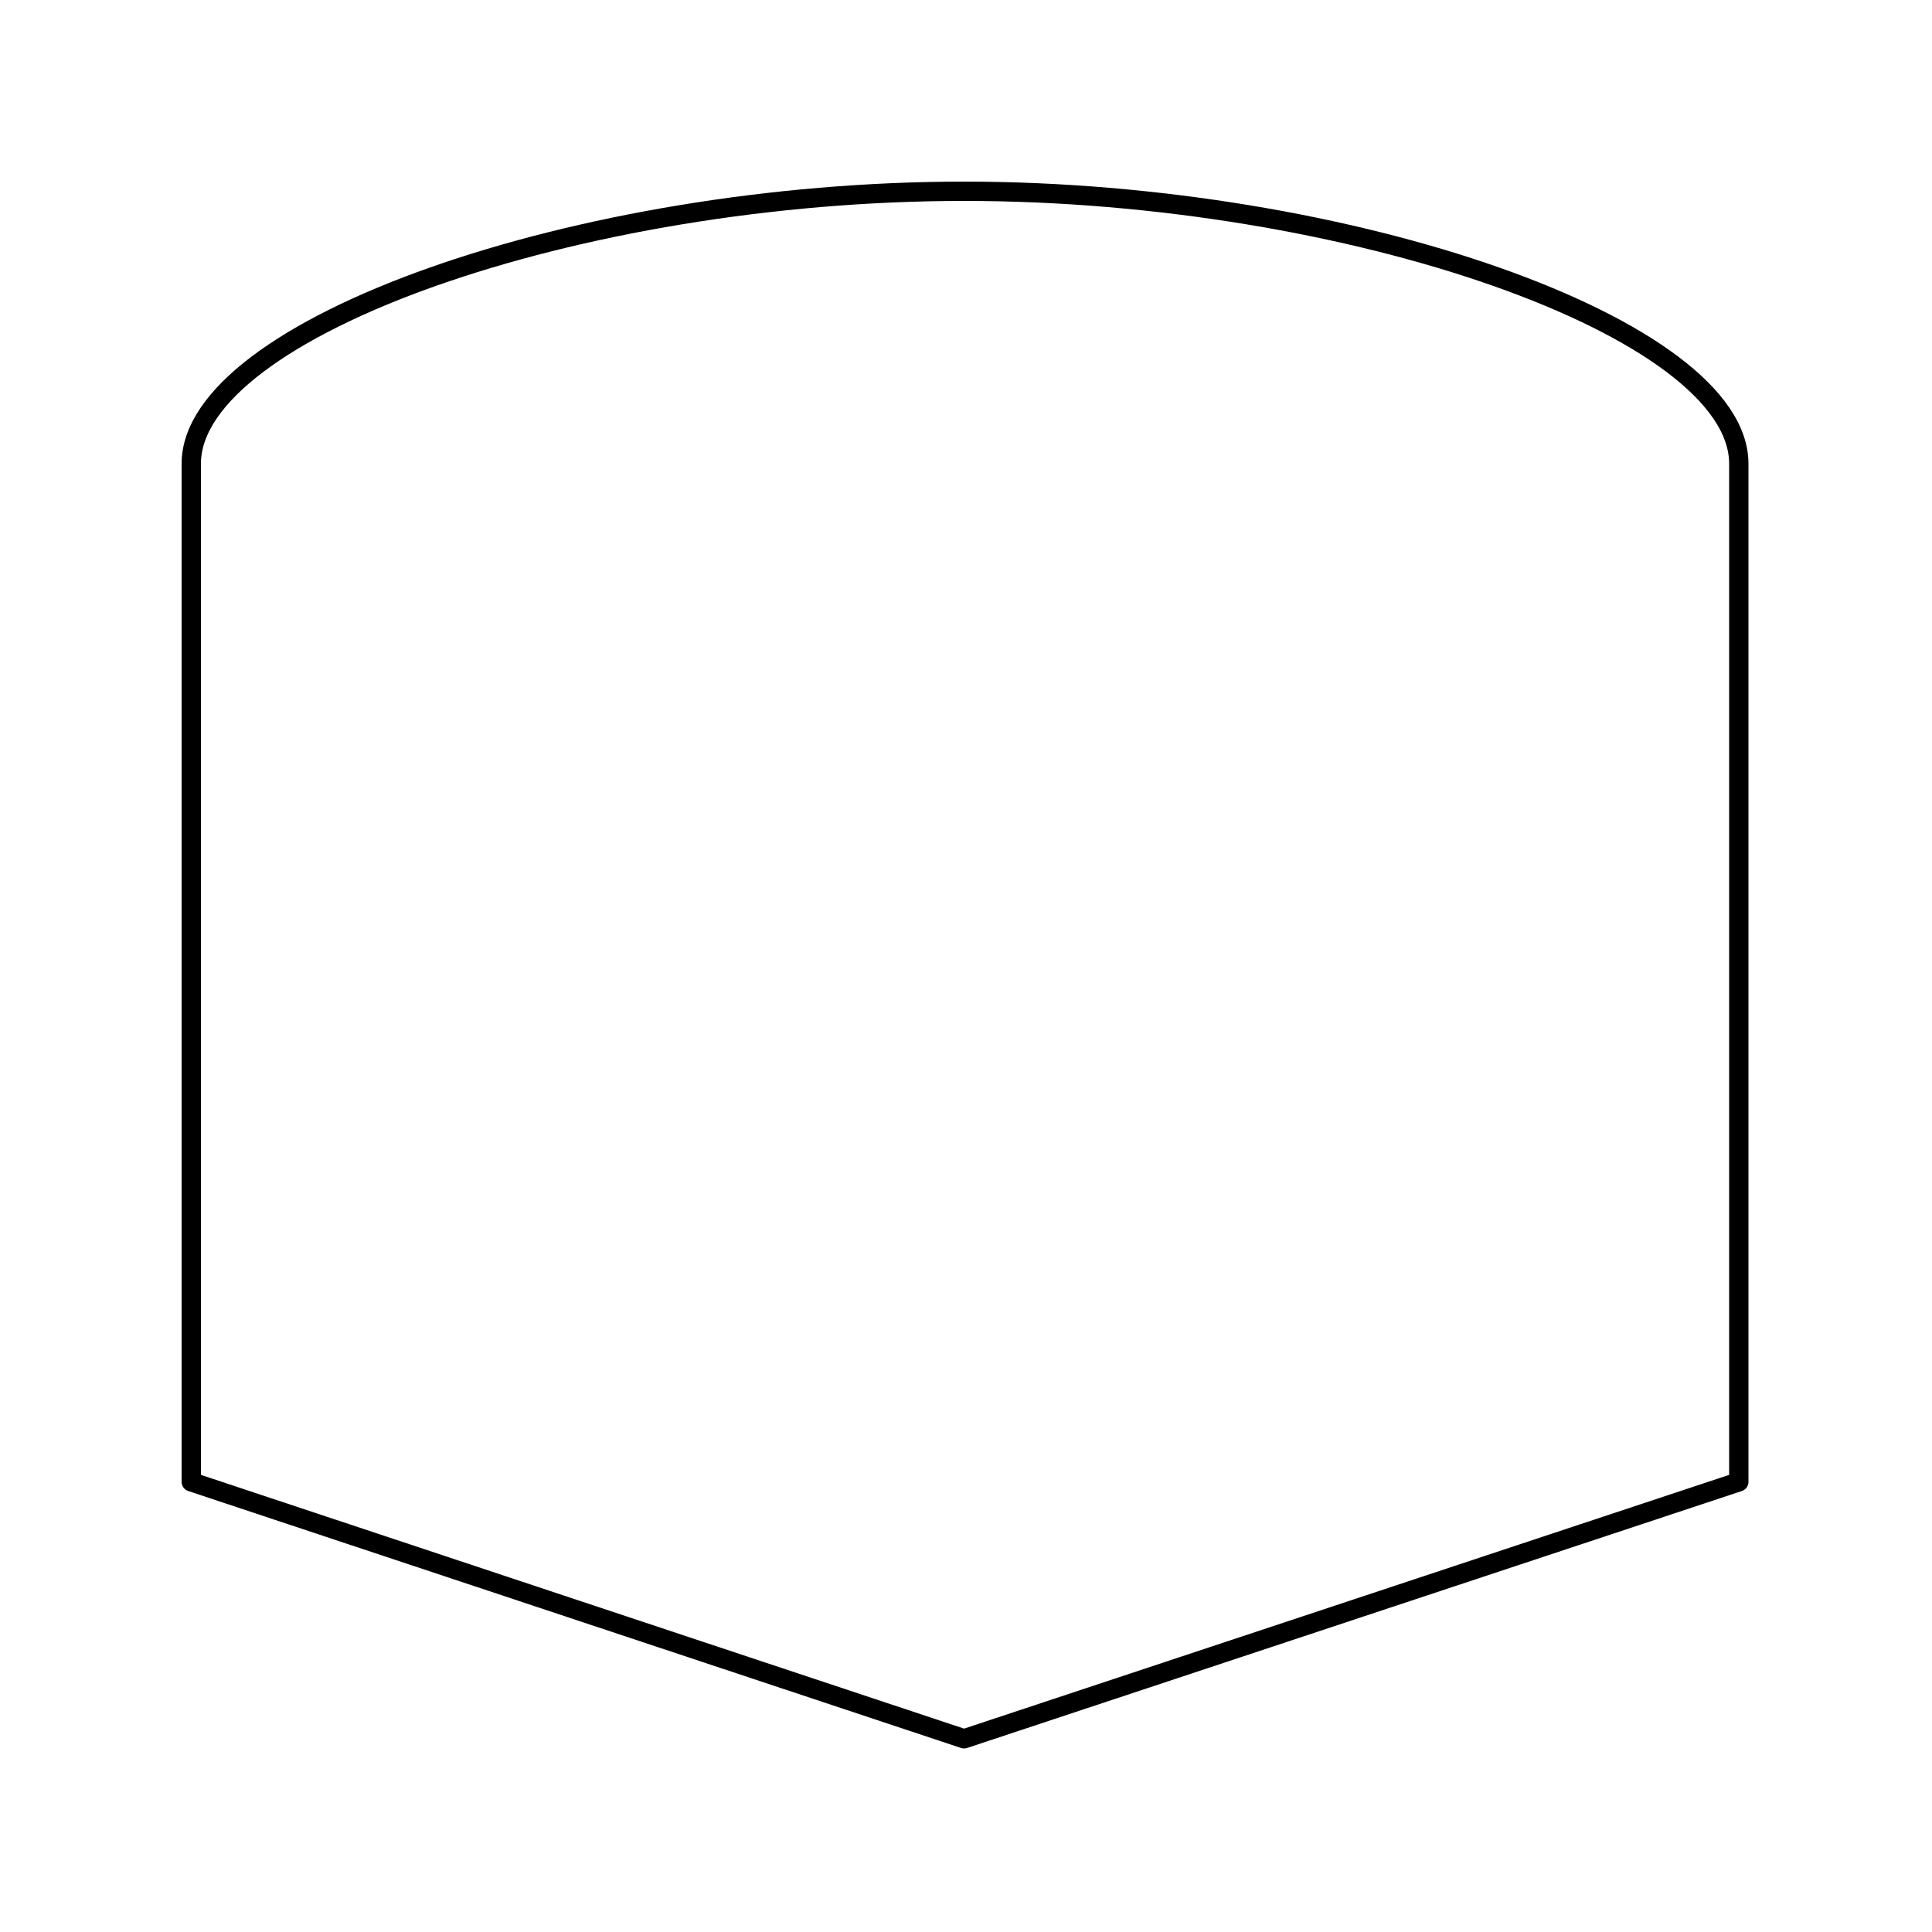 <svg xmlns="http://www.w3.org/2000/svg" viewBox="0 0 1000 1000" preserveAspectRatio="xMidYMid" fill-rule="evenodd" stroke-width="10" stroke-linejoin="round" fill="none" stroke="#000"><path d="M99 767V240c0-70 200-141 400-141s401 71 401 141v527L499 900 99 767zm0 133zM900 99z"/></svg>